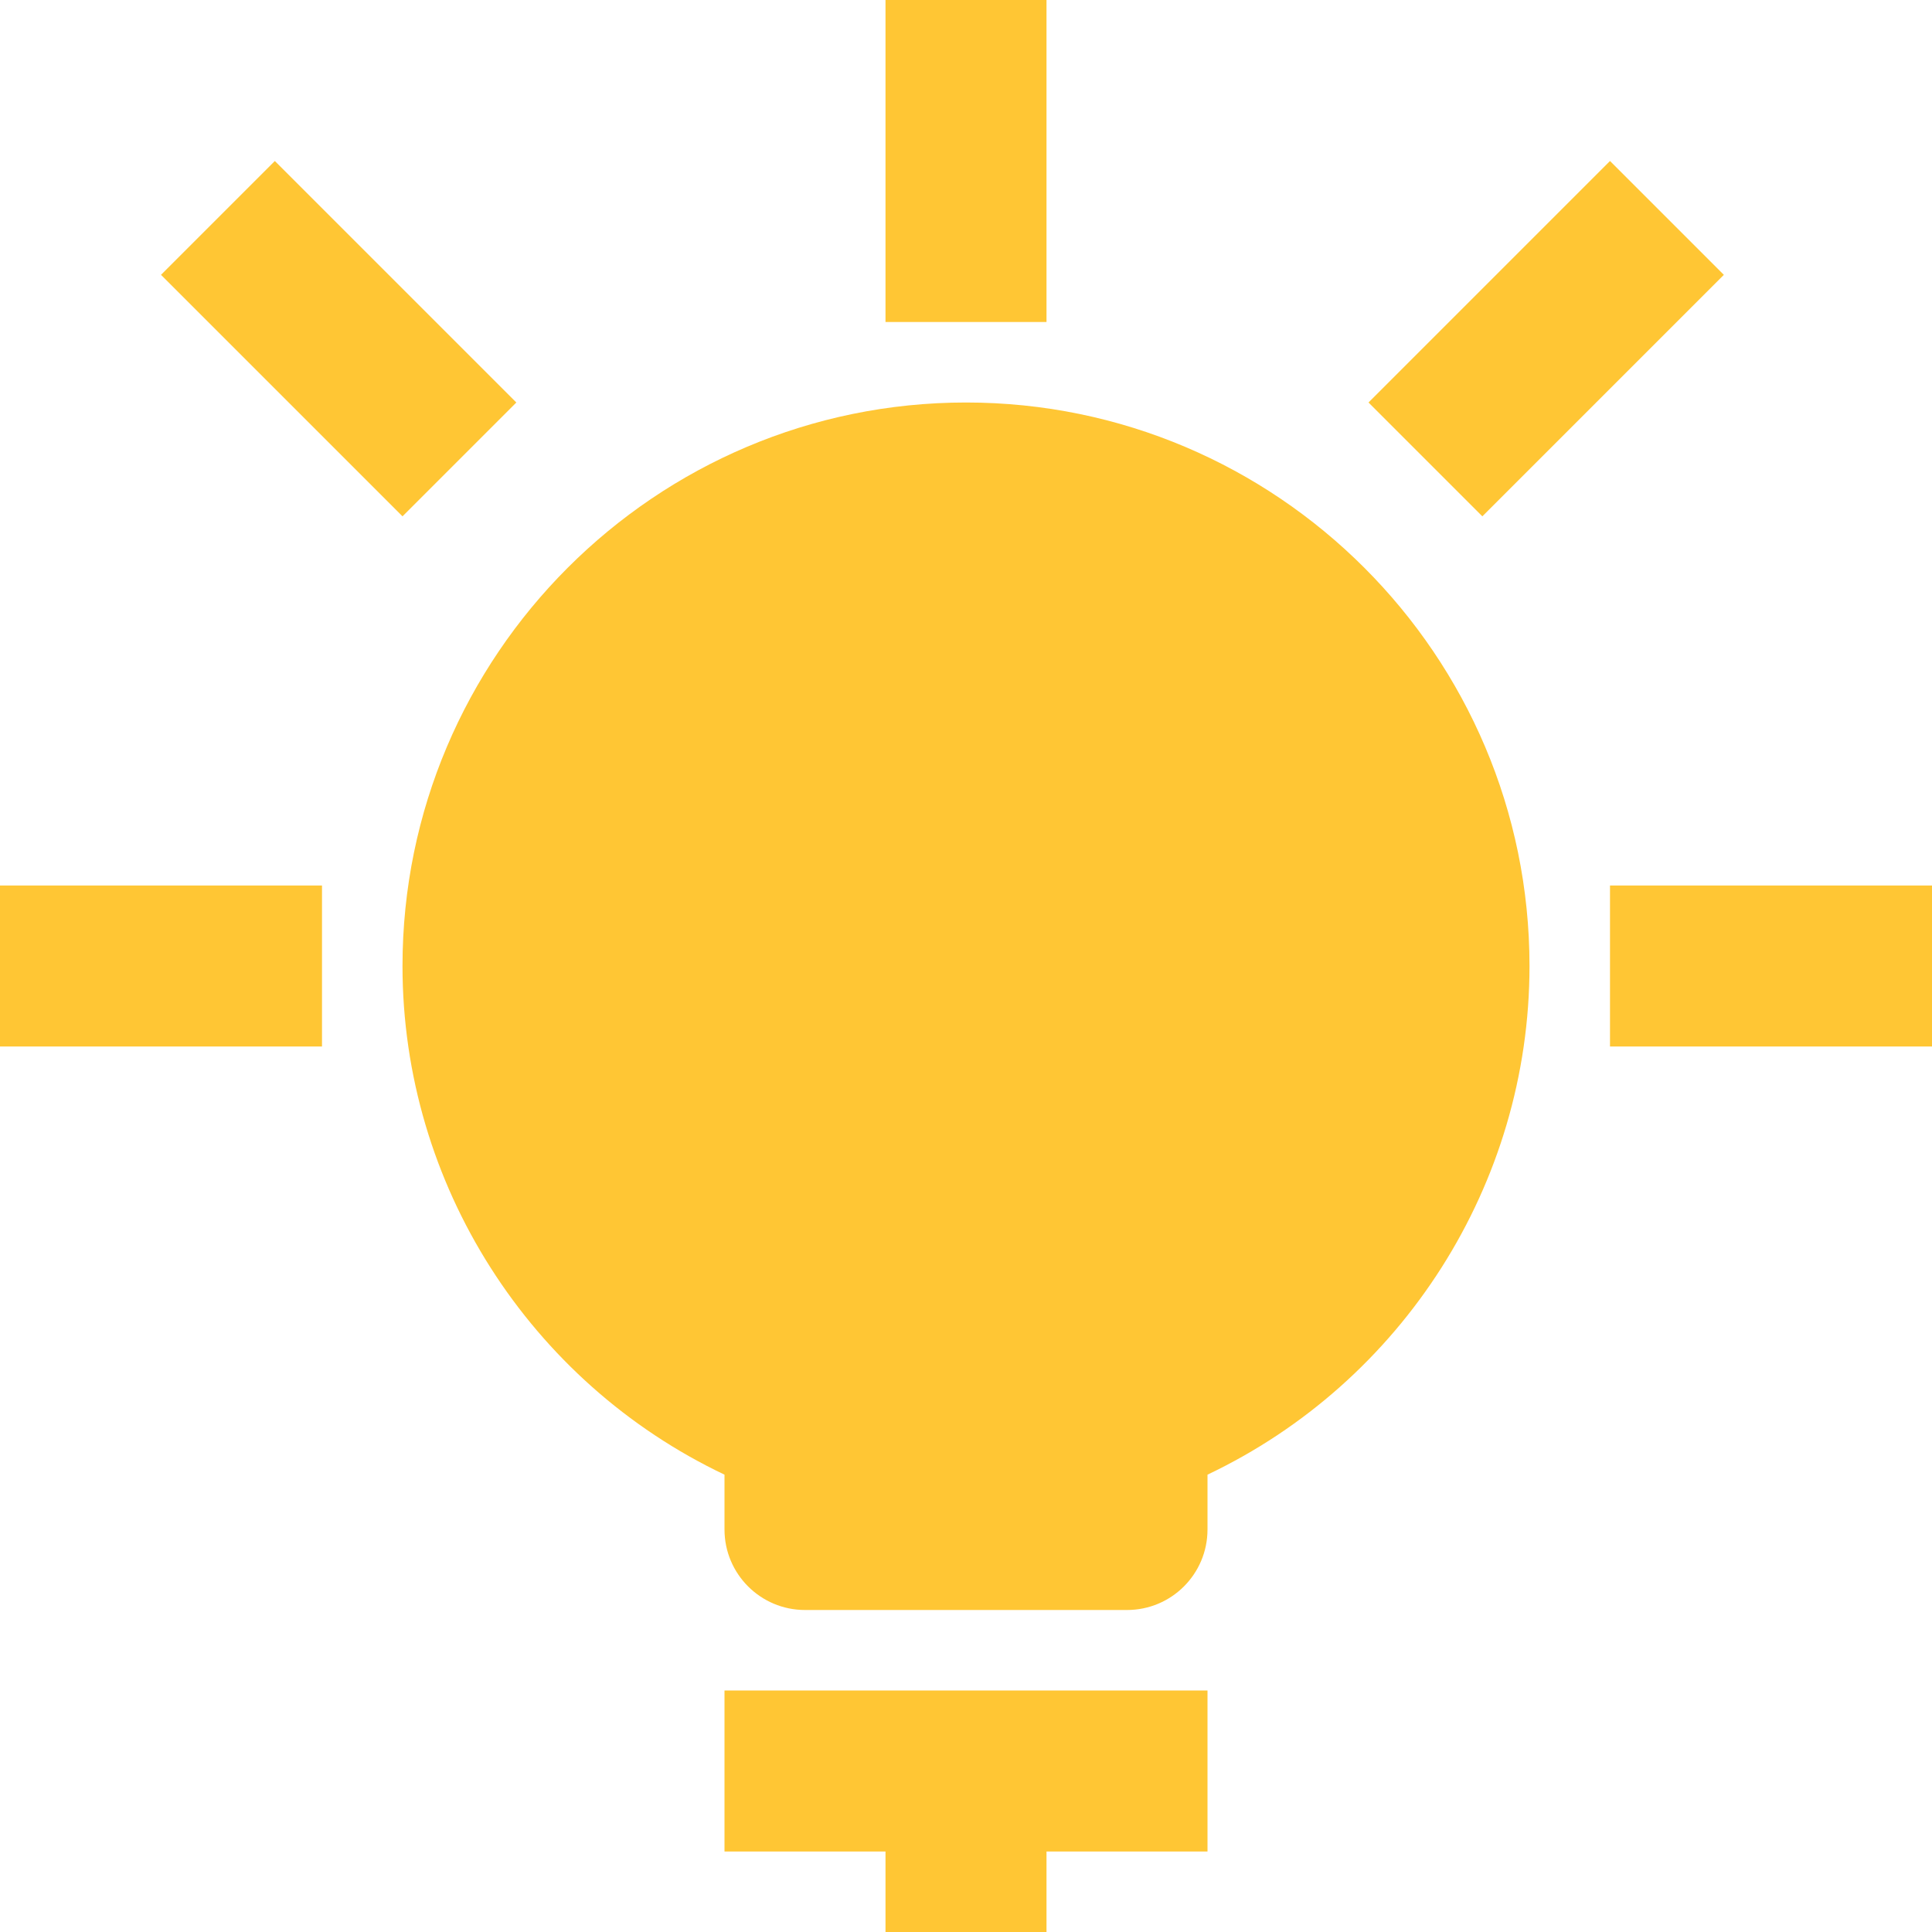 <svg width="39" height="39" viewBox="0 0 39 39" fill="none" xmlns="http://www.w3.org/2000/svg">
<path fill-rule="evenodd" clip-rule="evenodd" d="M14.625 37.375H17.875V39H21.125V37.375H24.375V34.125H14.625V37.375Z" fill="#FFC634"/>
<path fill-rule="evenodd" clip-rule="evenodd" d="M19.5 8.125C13.229 8.125 8.125 13.227 8.125 19.5C8.125 23.91 10.696 27.901 14.625 29.768V30.875C14.625 31.772 15.353 32.5 16.25 32.5H22.75C23.649 32.5 24.375 31.772 24.375 30.875V29.768C28.306 27.901 30.875 23.91 30.875 19.5C30.875 13.227 25.773 8.125 19.5 8.125" fill="#FFC634"/>
<path fill-rule="evenodd" clip-rule="evenodd" d="M21.125 0H17.875V6.5H21.125V0Z" fill="#FFC634"/>
<path fill-rule="evenodd" clip-rule="evenodd" d="M0 21.125H6.5V17.875H0V21.125Z" fill="#FFC634"/>
<path fill-rule="evenodd" clip-rule="evenodd" d="M32.5 21.125H39V17.875H32.5V21.125Z" fill="#FFC634"/>
<path fill-rule="evenodd" clip-rule="evenodd" d="M34.798 5.548L32.5 3.25L27.625 8.125L29.923 10.423L34.798 5.548Z" fill="#FFC634"/>
<path fill-rule="evenodd" clip-rule="evenodd" d="M10.423 8.125L5.548 3.25L3.25 5.548L8.125 10.423L10.423 8.125Z" fill="#FFC634"/>
</svg>
